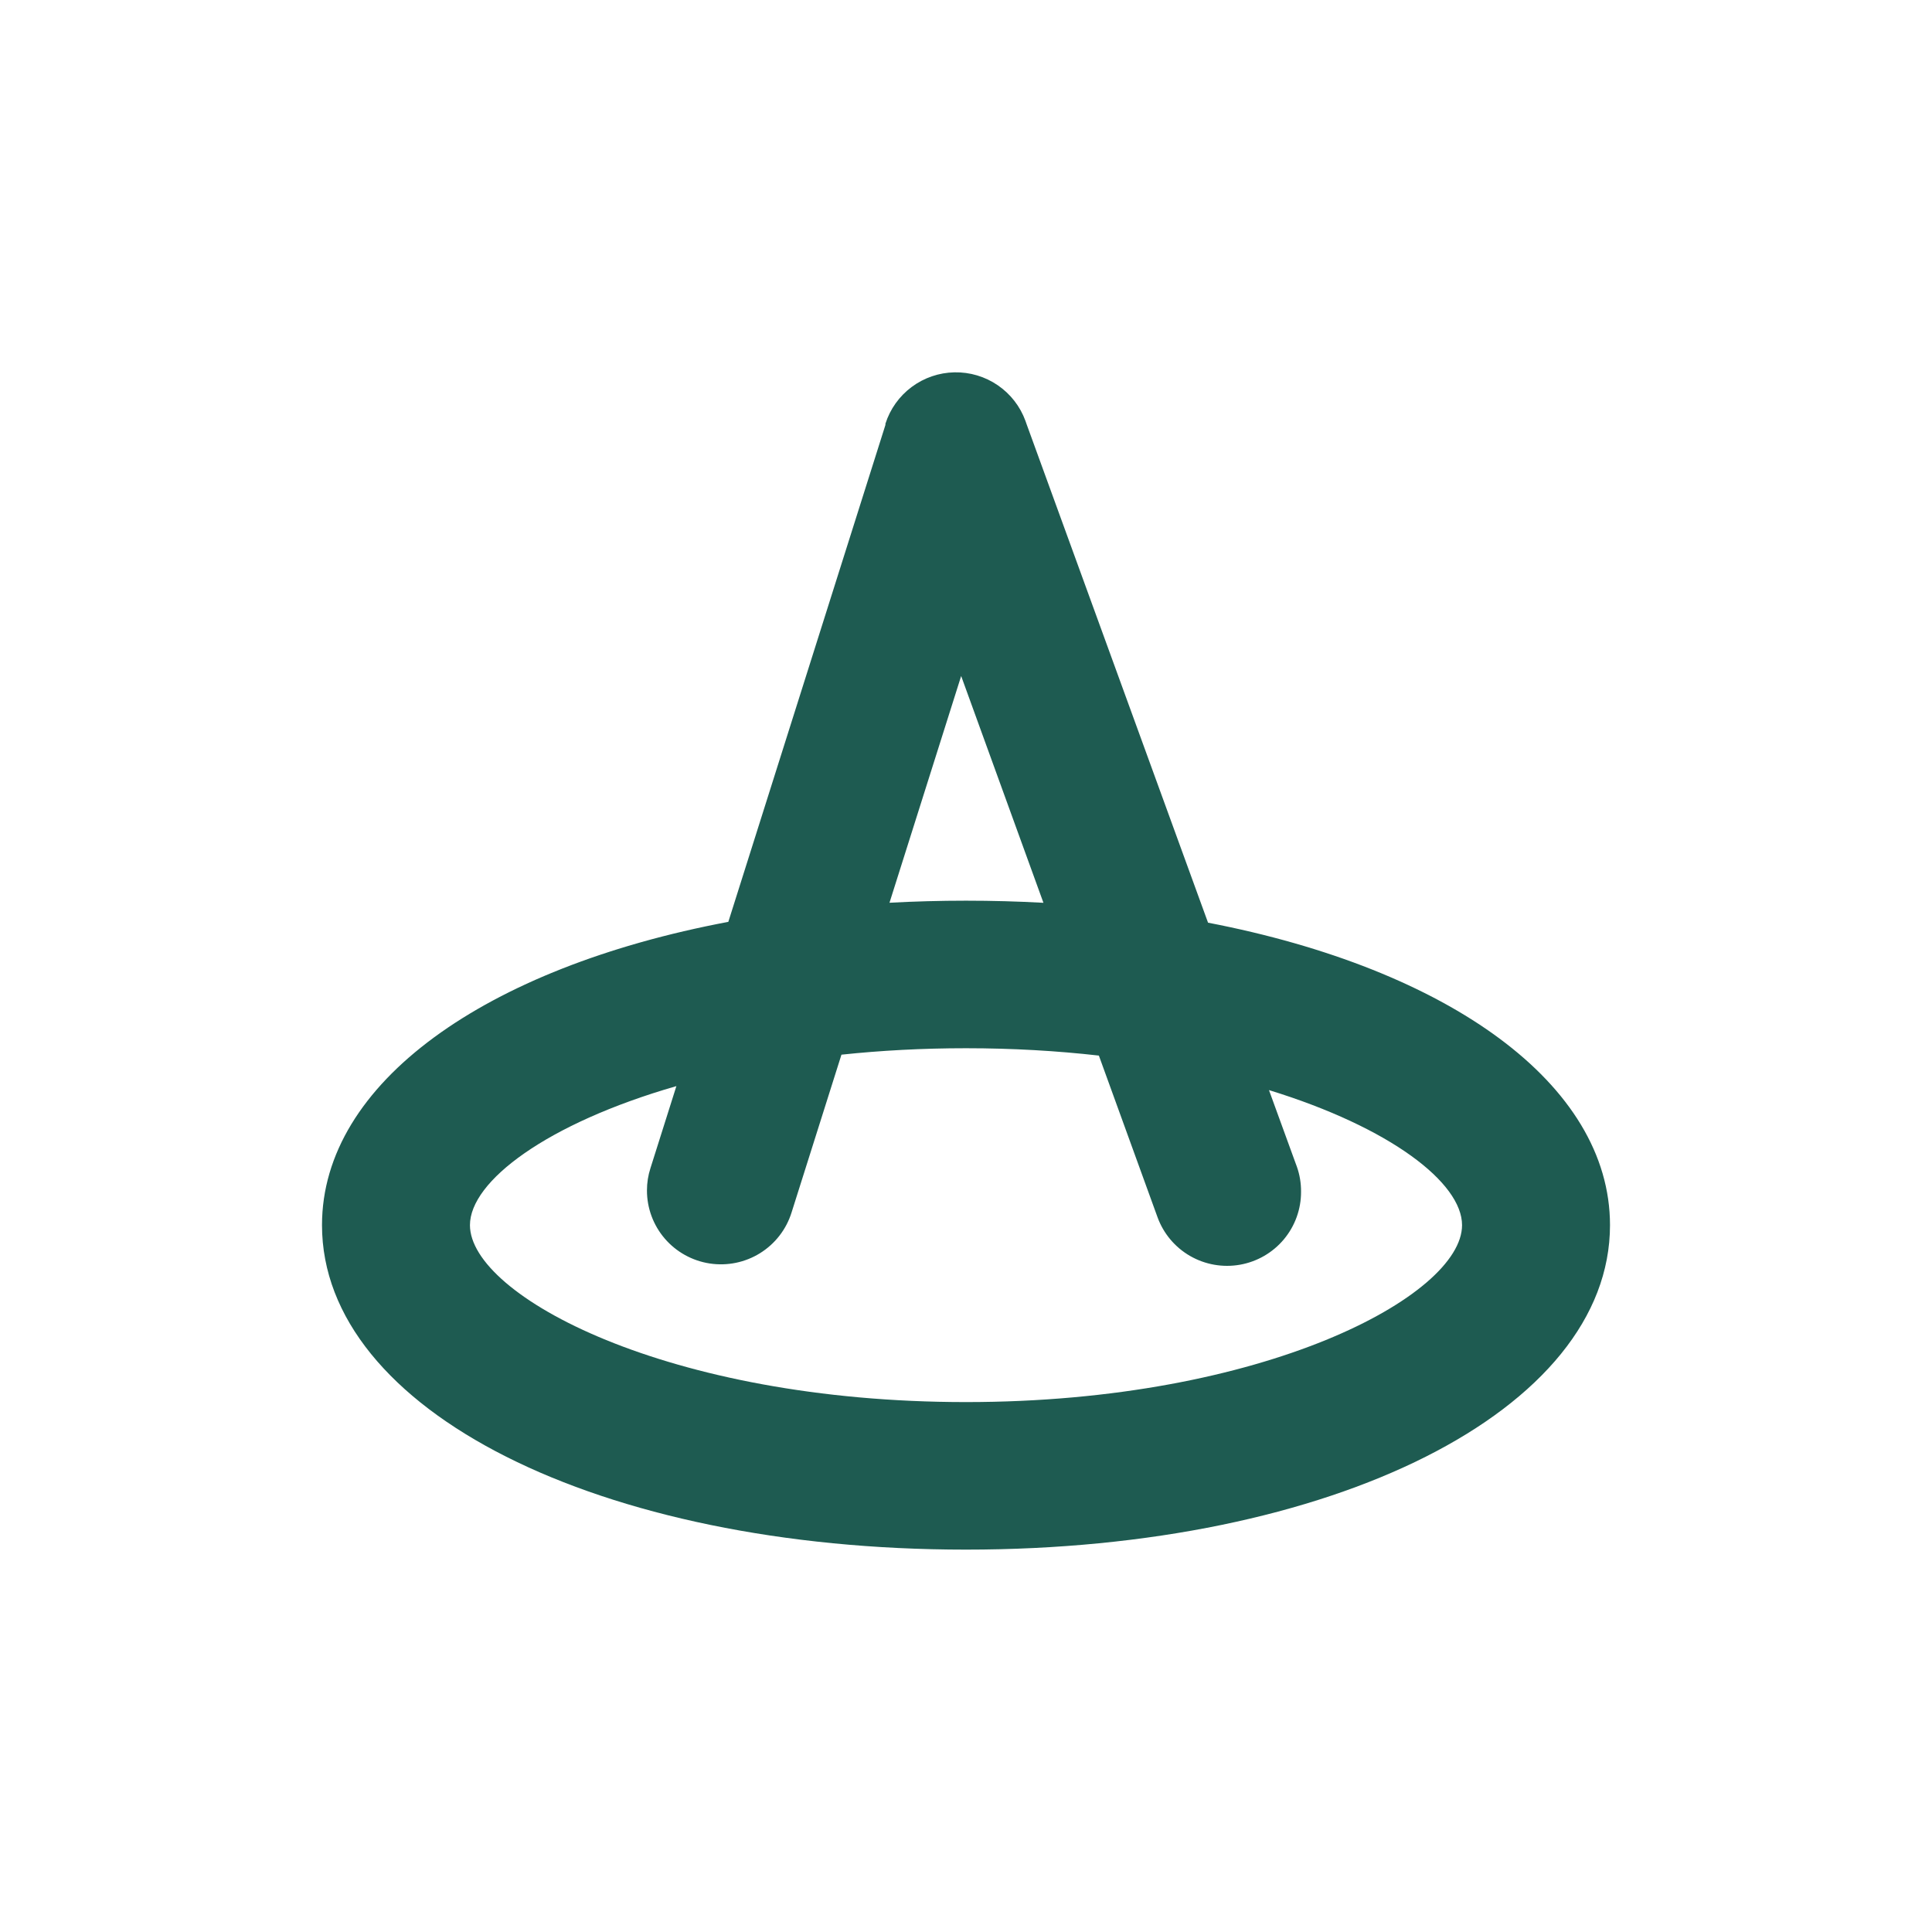 <?xml version="1.0" encoding="utf-8"?>
<svg version="1.1" id="Logo" xmlns="http://www.w3.org/2000/svg" xmlns:xlink="http://www.w3.org/1999/xlink" x="0px" y="0px"
   viewBox="0 0 192 192" style="enable-background:new 0 0 192 192;" xml:space="preserve">
  <style>
    path {
      fill: #1E5B51;
    }
    @media (prefers-color-scheme: dark) {
      path {
        fill: white;
      }
    }
    @media (prefers-color-scheme: light) {
      path {
        fill: black;
      }
    }
  </style>
<g>
  <path fill-rule="evenodd" clip-rule="evenodd" d="M127.591 123.163C128.7 121.836 129.304 120.162 129.297 118.435C129.304 117.587 129.164 116.743 128.882 115.943L128.749 115.583L126.109 108.332C138.201 112.052 145.297 117.55 145.297 121.755C145.297 128.753 125.634 139.337 96 139.337C66.366 139.337 46.703 128.753 46.703 121.755C46.703 117.399 54.321 111.653 67.219 107.936L64.642 116.089C64.41 116.804 64.293 117.551 64.294 118.302C64.291 120.056 64.918 121.753 66.062 123.086C67.207 124.418 68.792 125.297 70.53 125.563C72.269 125.829 74.046 125.465 75.538 124.536C77.03 123.607 78.139 122.176 78.663 120.501L83.623 104.812C87.513 104.4 91.649 104.172 96 104.172C100.661 104.172 105.075 104.434 109.205 104.903L115.034 120.968C115.625 122.591 116.771 123.955 118.271 124.818C119.772 125.681 121.529 125.988 123.234 125.685C124.939 125.382 126.482 124.489 127.591 123.163ZM120.054 91.695C143.927 96.292 160 107.703 160 121.755C160 140.137 132.478 154 96 154C59.509 154 32 140.137 32 121.755C32 107.618 48.269 96.154 72.38 91.613L87.993 42.227V42.107C88.459 40.649 89.37 39.373 90.6 38.457C91.83 37.541 93.316 37.032 94.85 37.002C96.385 36.971 97.89 37.419 99.156 38.285C100.421 39.15 101.384 40.389 101.908 41.827L102.015 42.134L120.054 91.695ZM88.396 89.714L95.519 67.181L103.696 89.719C101.181 89.58 98.614 89.509 96 89.509C93.418 89.509 90.881 89.579 88.396 89.714Z"/>
</g>
</svg>
